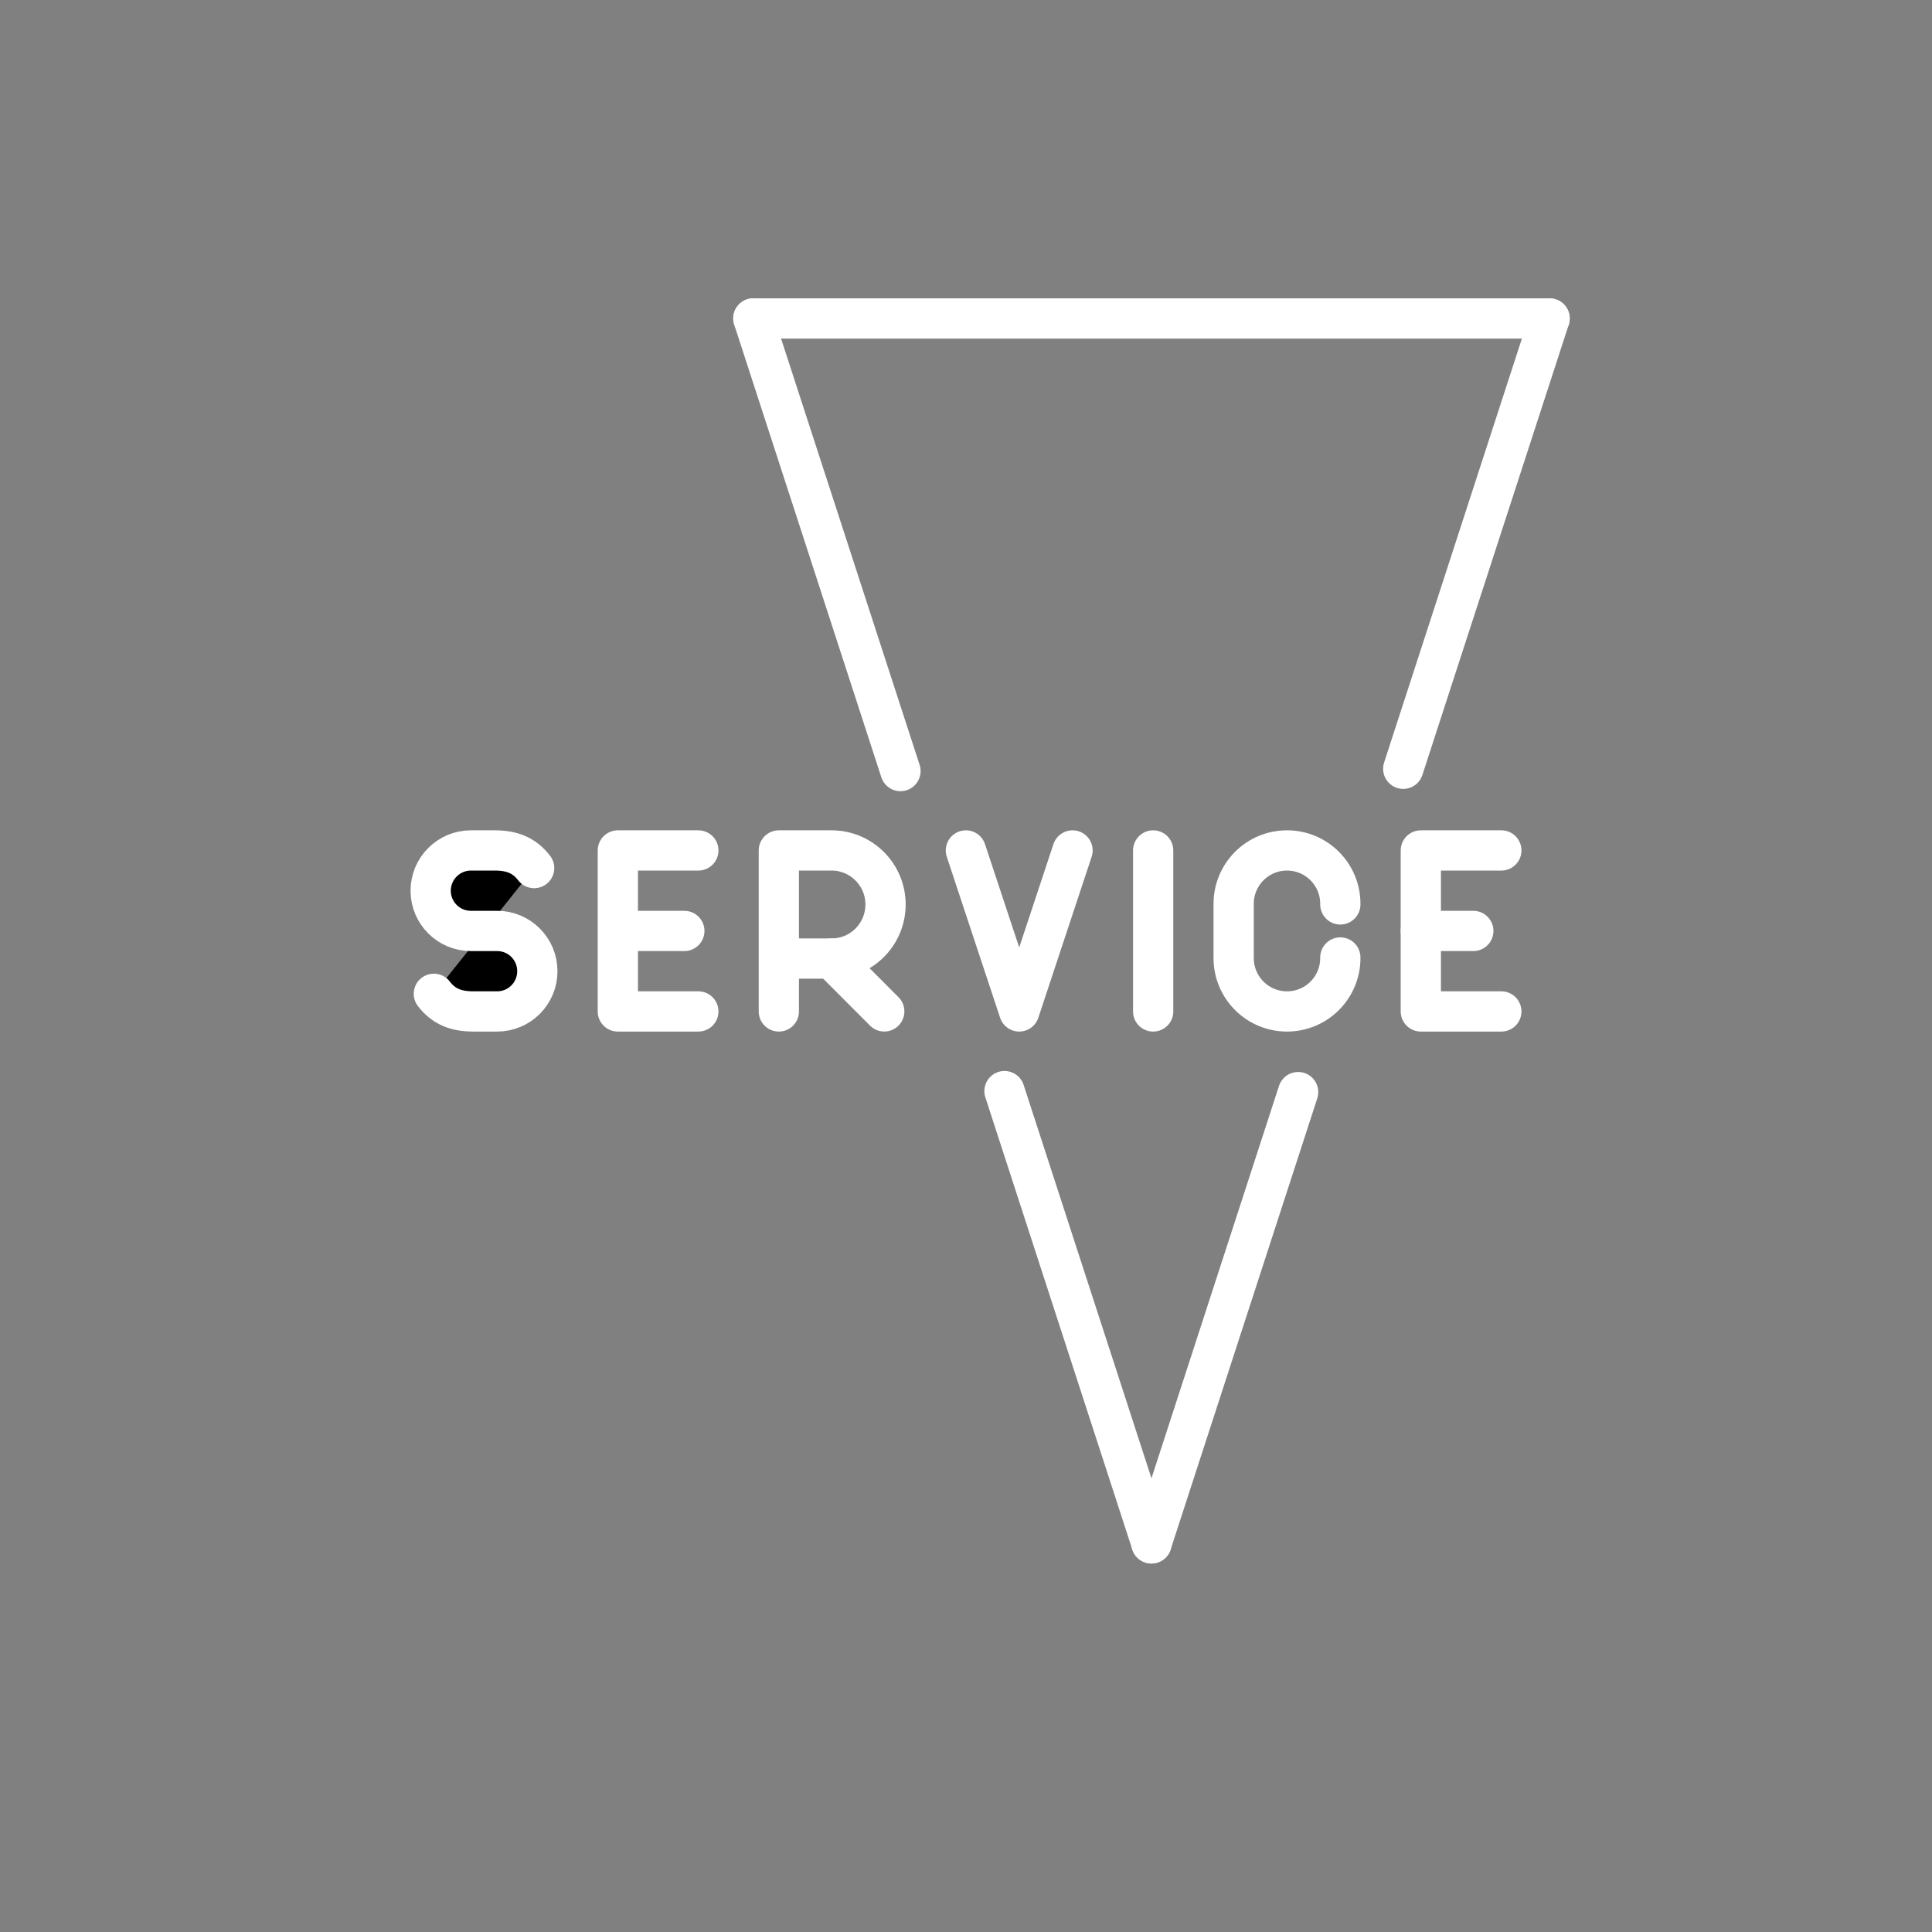 <svg version="1.1" viewBox="0 0 48 48" xmlns="http://www.w3.org/2000/svg">
 <rect x="0" y="0" width="48" height="48" fill="#808080" stroke="none"/>
 <g stroke="#fff" stroke-linecap="round" stroke-linejoin="round">
  <g transform="translate(.602)">
   <path class="st5" d="m10.177 24.691c0.245 0.319 0.553 0.438 0.981 0.438h0.592c0.551 0 0.998-0.447 0.998-0.998v-0.004c0-0.551-0.447-0.998-0.998-0.998h-0.653c-0.552 0-0.999-0.447-0.999-0.999v-2e-6c0-0.553 0.448-1.001 1.001-1.001h0.589c0.428 0 0.735 0.119 0.981 0.438"/>
   <g fill="none">
    <g>
     <line class="st5" x1="15.096" x2="16.4" y1="23.129" y2="23.129"/>
     <polyline class="st5" transform="matrix(.5 0 0 .5 -32.252 .804)" points="98 48.65 94 48.65 94 40.65 98 40.65" stroke-width="2"/>
     <path class="st5" d="m18.748 25.129v-4h1.31c0.74 0 1.341 0.601 1.341 1.343 0 0.742-0.6 1.343-1.341 1.343h-1.31"/>
     <line class="st5" x1="20.058" x2="21.367" y1="23.816" y2="25.128"/>
     <polyline class="st5" transform="matrix(.5 0 0 .5 -108.28 .804)" points="268.65 40.65 266 48.65 263.35 40.65" stroke-width="2"/>
     <path d="m28.048 21.129v4"/>
    </g>
    <path class="st5" d="m32.698 23.788v0.016c0 0.732-0.593 1.325-1.325 1.325s-1.325-0.593-1.325-1.325v-1.35c0-0.732 0.593-1.325 1.325-1.325h4e-6c0.732 0 1.325 0.593 1.325 1.325v0.016" stroke-miterlimit="10"/>
    <line class="st5" x1="34.698" x2="36.002" y1="23.129" y2="23.129"/>
    <polyline class="st5" transform="matrix(.5 0 0 .5 -12.302 .804)" points="98 48.65 94 48.65 94 40.65 98 40.65" stroke-width="2"/>
   </g>
  </g>
  <g fill="none" stroke-width="1px">
   <path d="m28.608 38.345-3.652-11.237m-2.584-7.951-3.655-11.245"/>
   <path d="m28.608 38.345 3.644-11.212m2.611-8.033 3.636-11.187"/>
   <path d="m18.717 7.912h19.782"/>
  </g>
 </g>
</svg>
